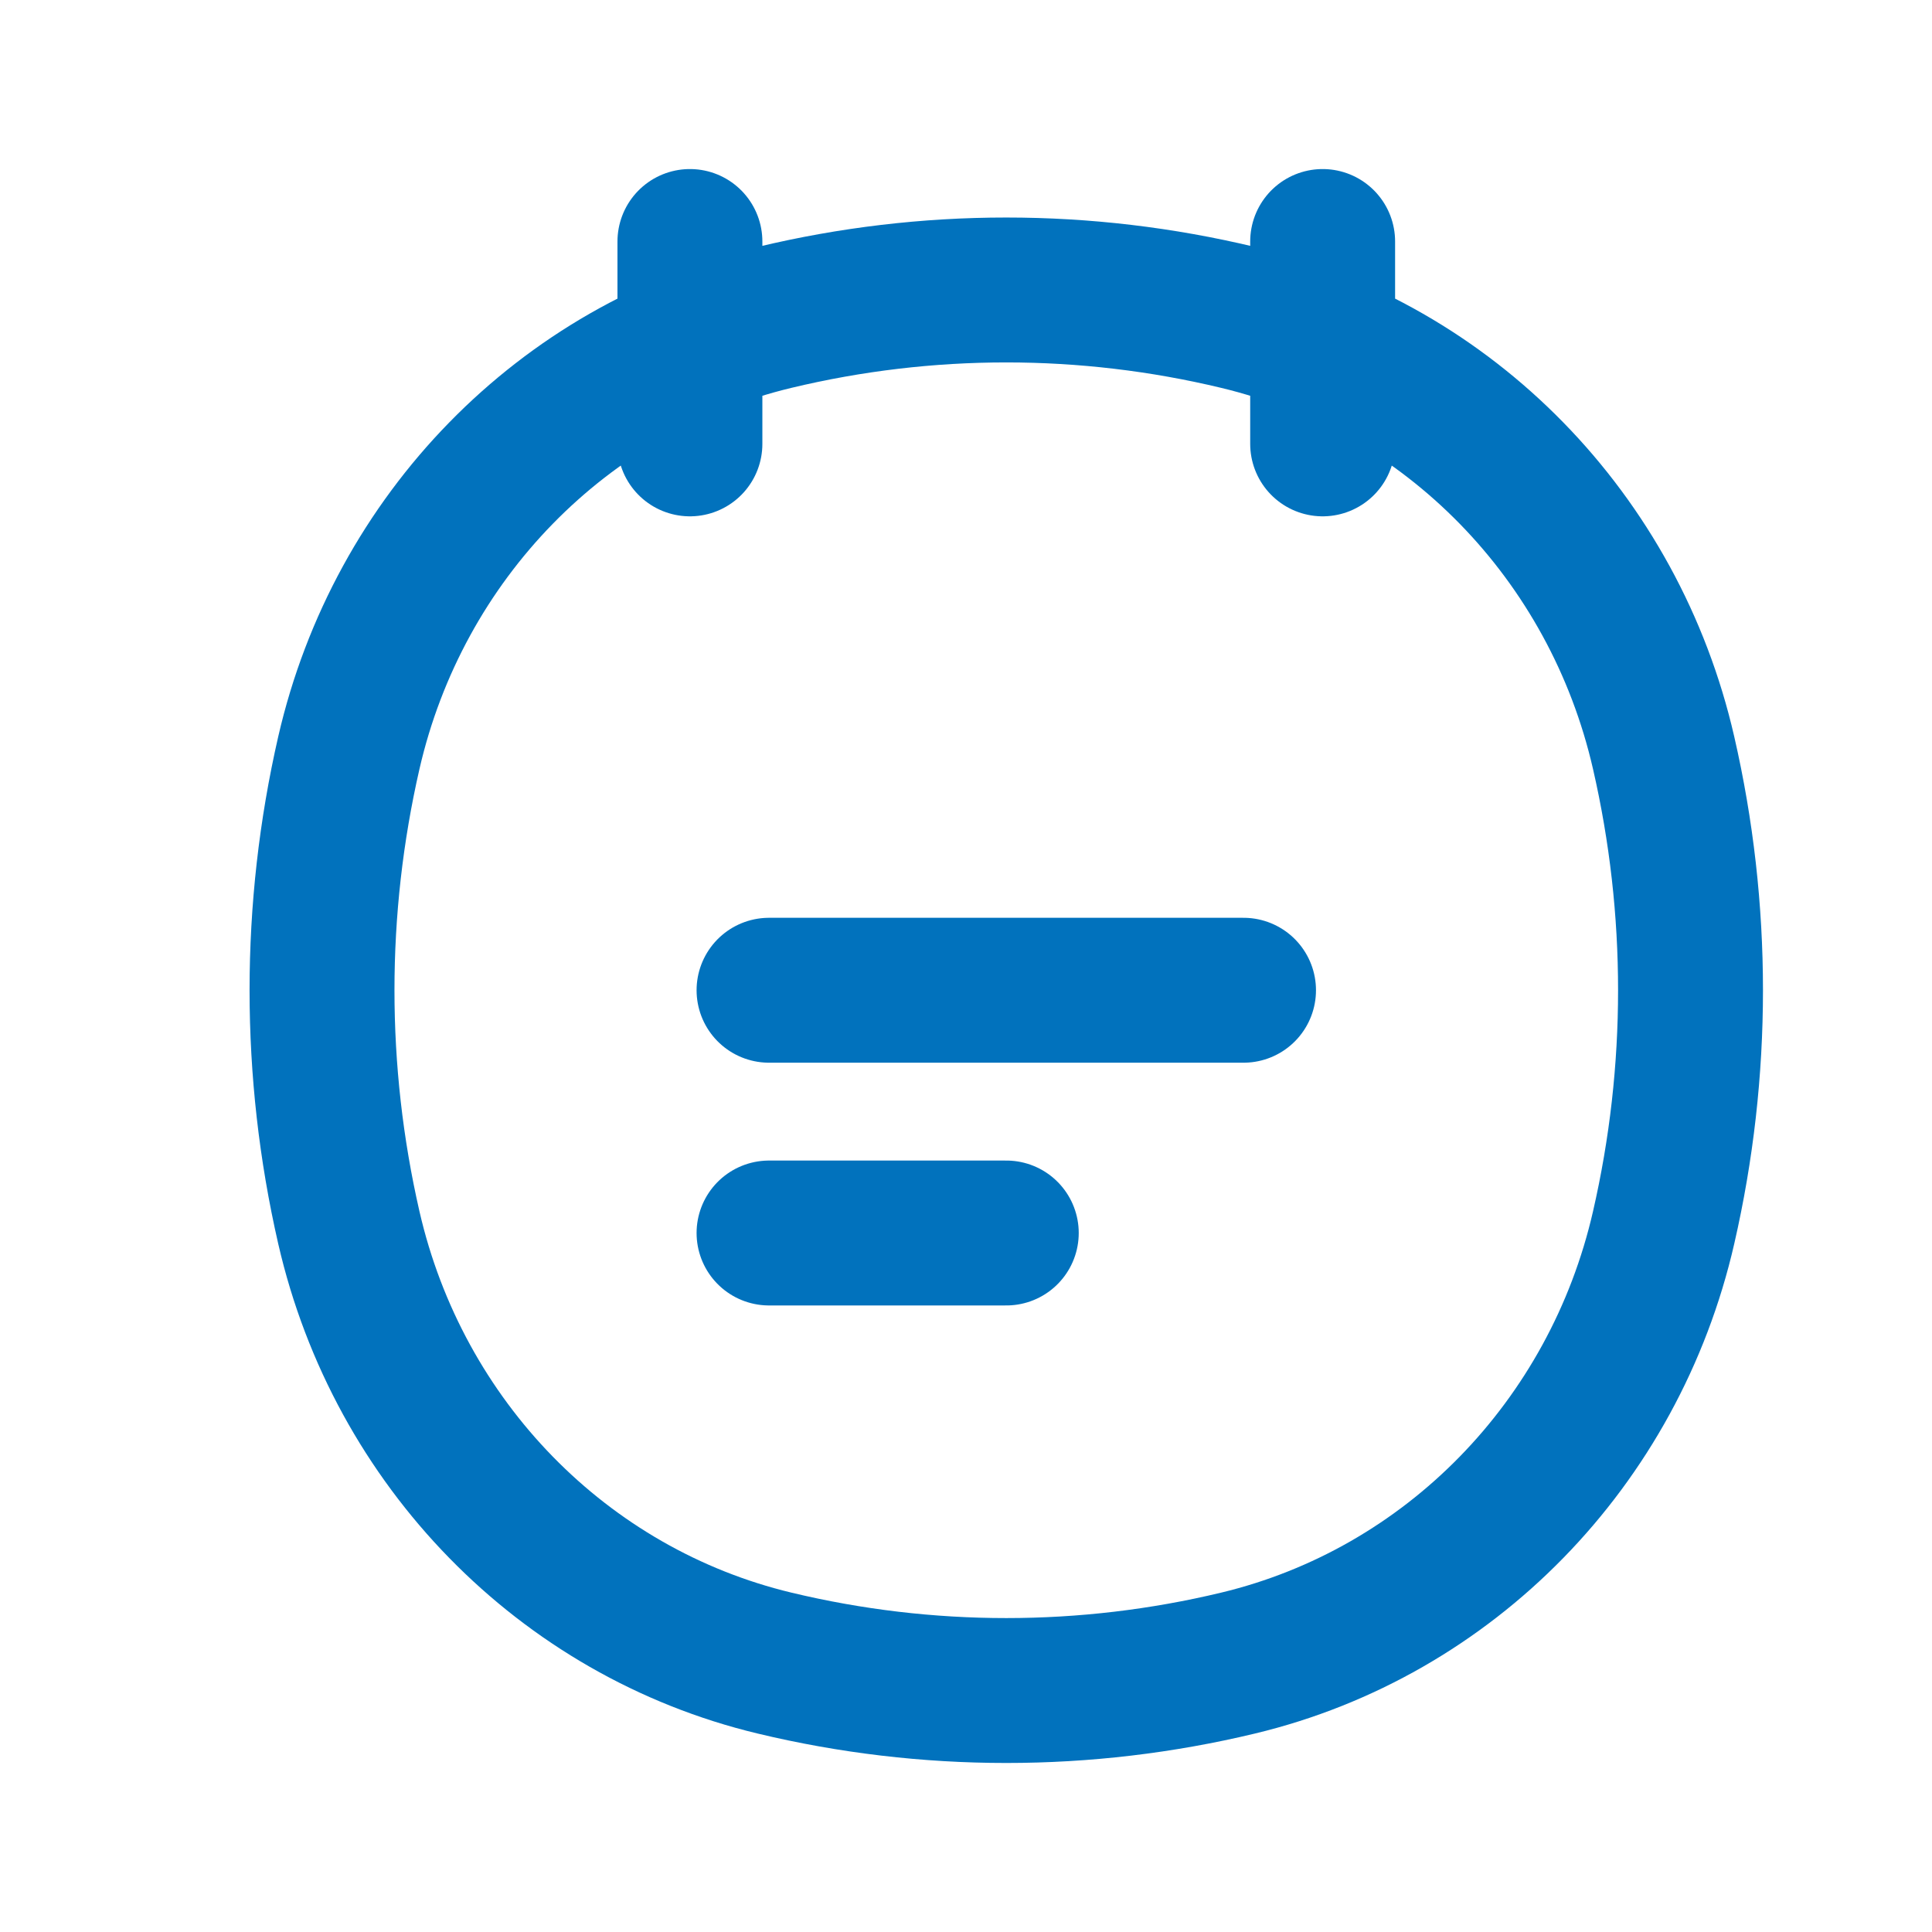 <svg width="20" height="20" viewBox="0 0 20 20" fill="none" xmlns="http://www.w3.org/2000/svg">
<path d="M7.142 2.5V4.595M13.692 2.5V4.595M7.961 12.764H10.417M7.961 10.251H12.873M3.611 12.707C3.241 11.091 3.241 9.41 3.611 7.794C4.124 5.557 5.831 3.81 8.017 3.286C9.595 2.907 11.238 2.907 12.817 3.286C15.003 3.81 16.71 5.557 17.222 7.794C17.593 9.41 17.593 11.091 17.222 12.707C16.71 14.944 15.003 16.691 12.817 17.216C11.238 17.595 9.595 17.595 8.017 17.216C5.831 16.691 4.124 14.944 3.611 12.707Z" stroke="#0172BD" stroke-width="1.5" stroke-linecap="round"/>
</svg>

